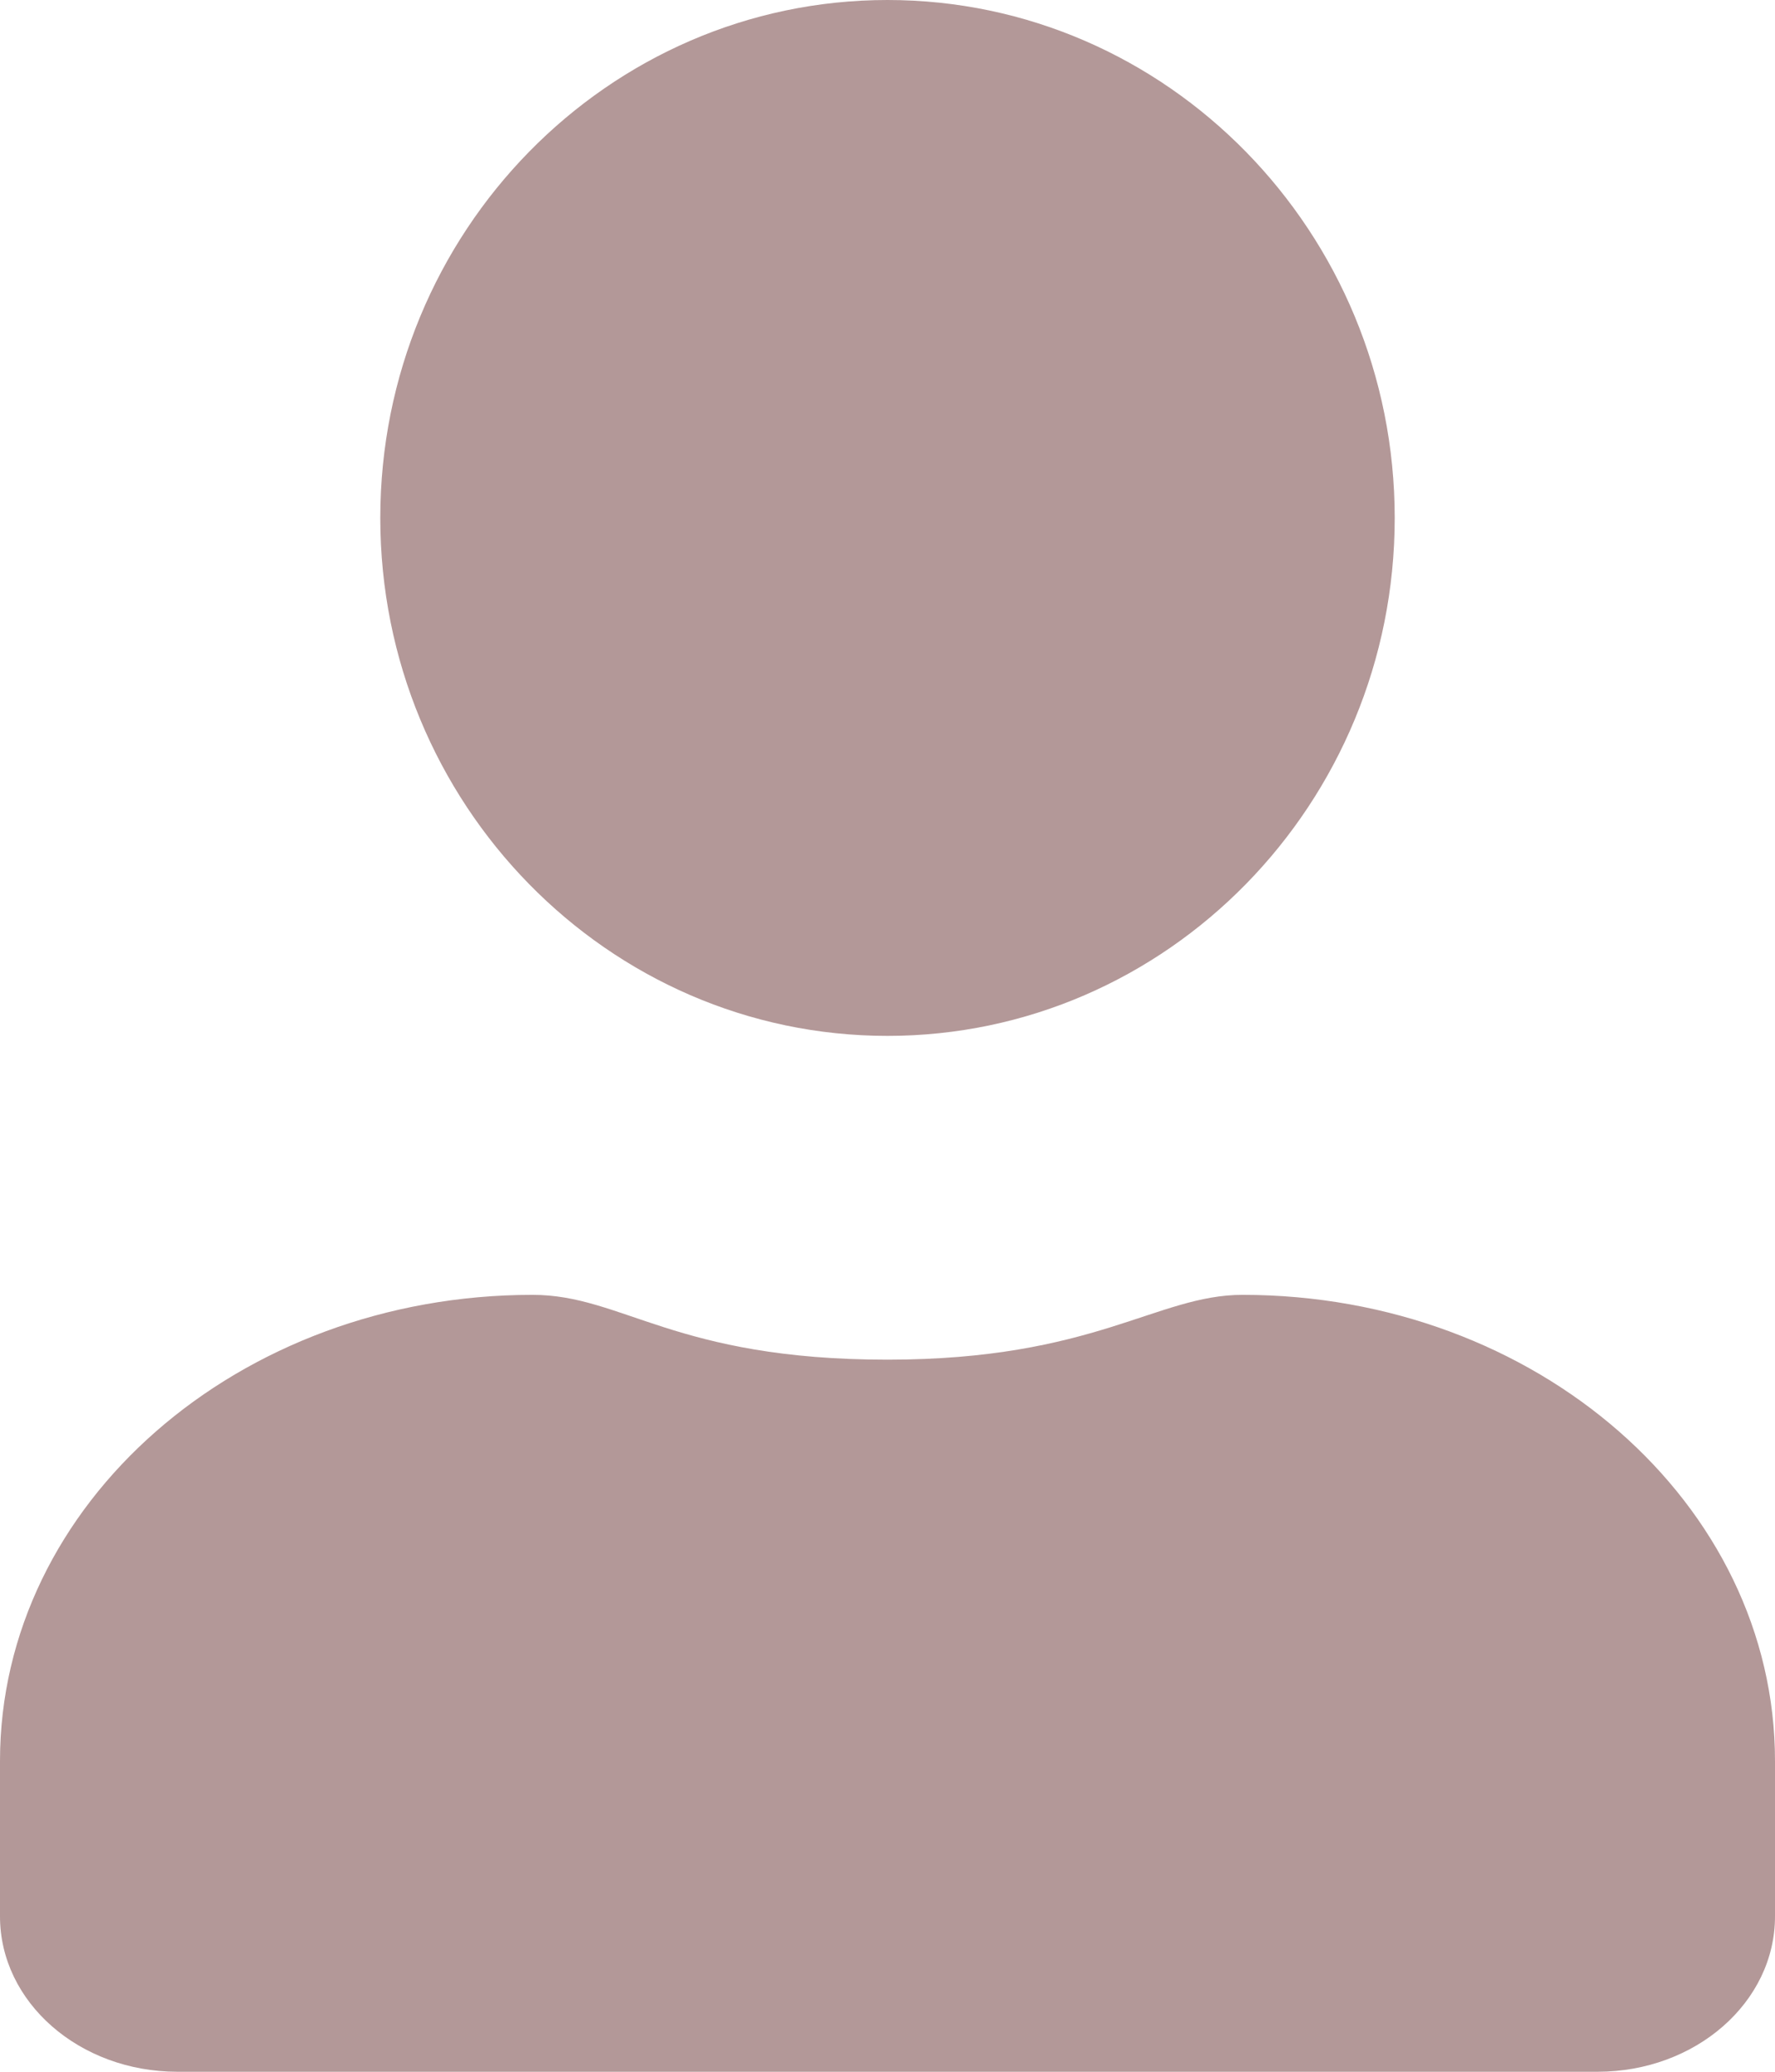 <?xml version="1.0" encoding="UTF-8"?>
<svg width="12px" height="14px" viewBox="0 0 12 14" version="1.1" xmlns="http://www.w3.org/2000/svg" xmlns:xlink="http://www.w3.org/1999/xlink">
    <title>ic-addnew copy 5</title>
    <defs>
        <path style="fill:#B39898" d="M12,12 C13.891,12 15.429,10.43 15.429,8.5 C15.429,6.57 13.891,5 12,5 C10.109,5 8.571,6.57 8.571,8.5 C8.571,10.43 10.109,12 12,12 Z M7.2,19 L16.8,19 C17.464,19 18,18.53 18,17.95 L18,16.9 C18,15.161 16.387,13.75 14.4,13.75 C13.821,13.75 13.398,14.188 12,14.188 C10.559,14.188 10.211,13.75 9.6,13.75 C7.612,13.75 6,15.161 6,16.9 L6,17.95 C6,18.53 6.536,19 7.2,19 Z" id="path-1"></path>
    </defs>
    <g id="Page-1" stroke="none" stroke-width="1" fill="none" fill-rule="evenodd">
        <g id="Artboard" transform="translate(-18, -201)" fill="#B39898">
            <g id="ic-profile" transform="translate(12, 196)">
                <mask id="mask-2" fill="white">
                    <use xlink:href="#path-1"></use>
                </mask>
                <use id="Shape" fill="#000000" fill-rule="nonzero" xlink:href="#path-1"></use>
            </g>
        </g>
    </g>
</svg>